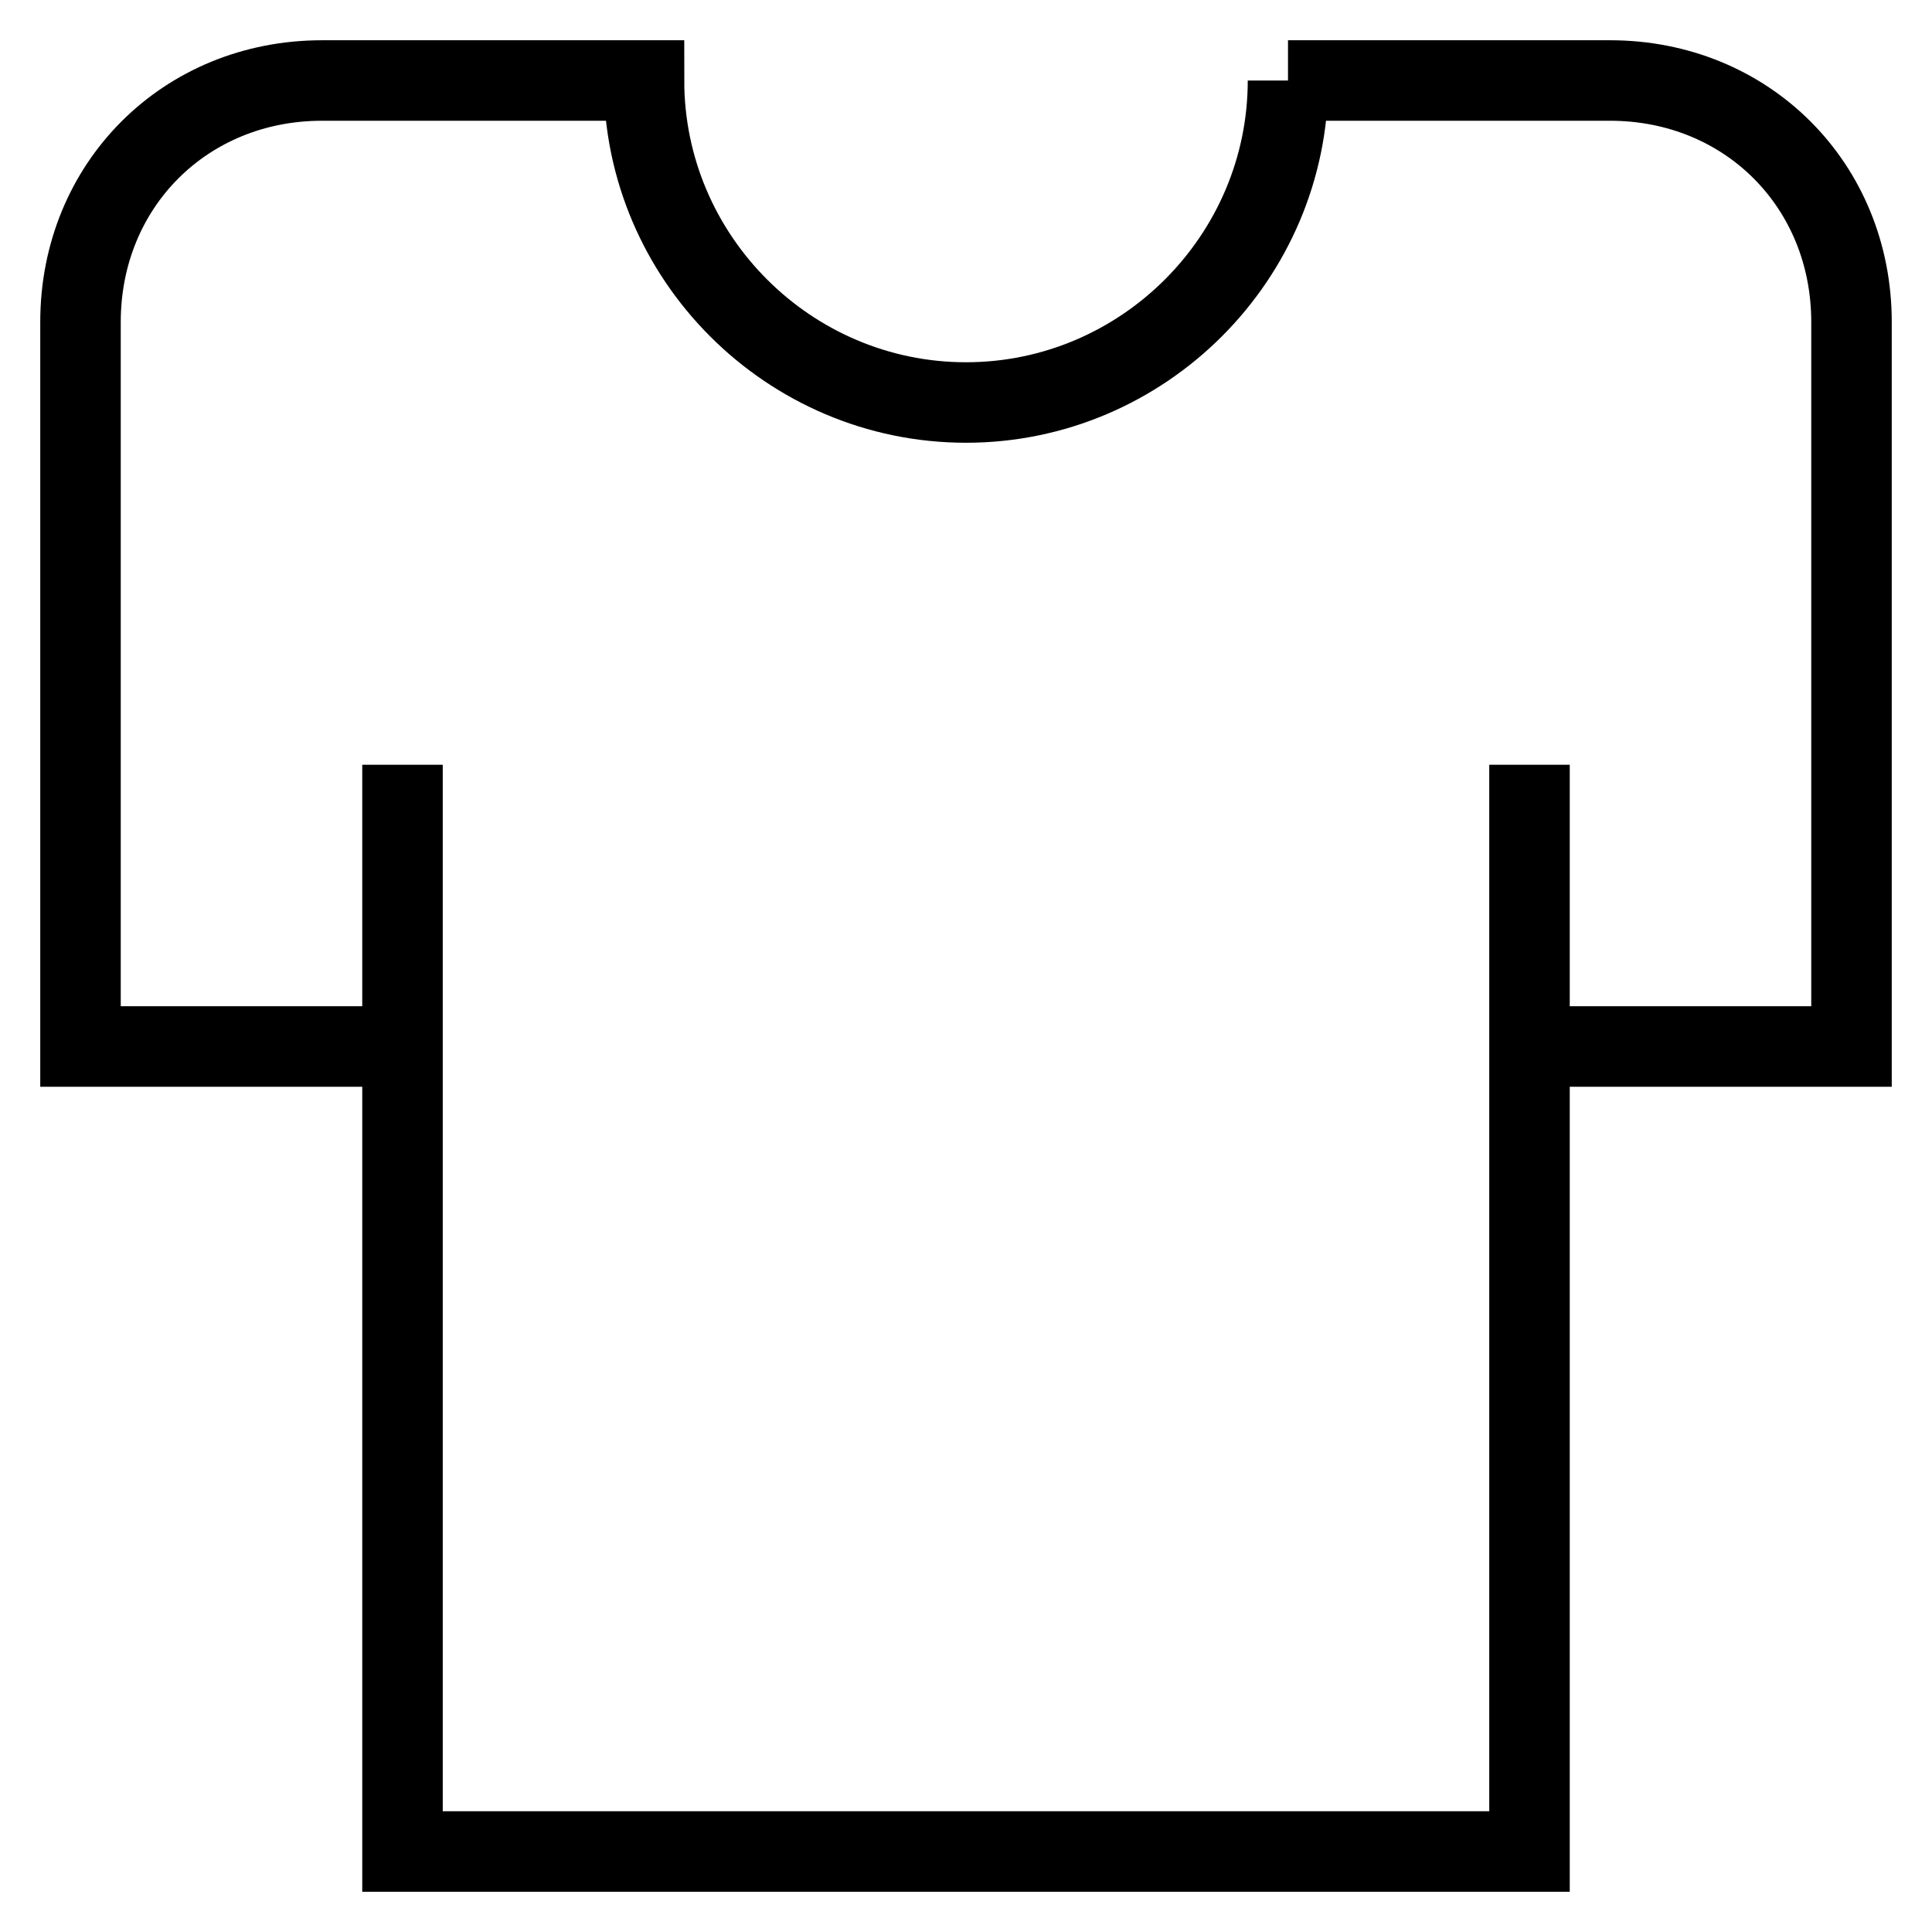 <svg id="nc_icon" xmlns="http://www.w3.org/2000/svg" xml:space="preserve" viewBox="0 0 24 24"><g fill="none" stroke="currentColor" stroke-linecap="square" stroke-miterlimit="10" class="nc-icon-wrapper"><path d="M5 13v-3M19 13v-3M16 1c0 2.2-1.8 4-4 4S8 3.2 8 1H4C2.3 1 1 2.3 1 4v9h4v10h14V13h4V4c0-1.7-1.3-3-3-3h-4z" vector-effect="non-scaling-stroke"/></g></svg>
